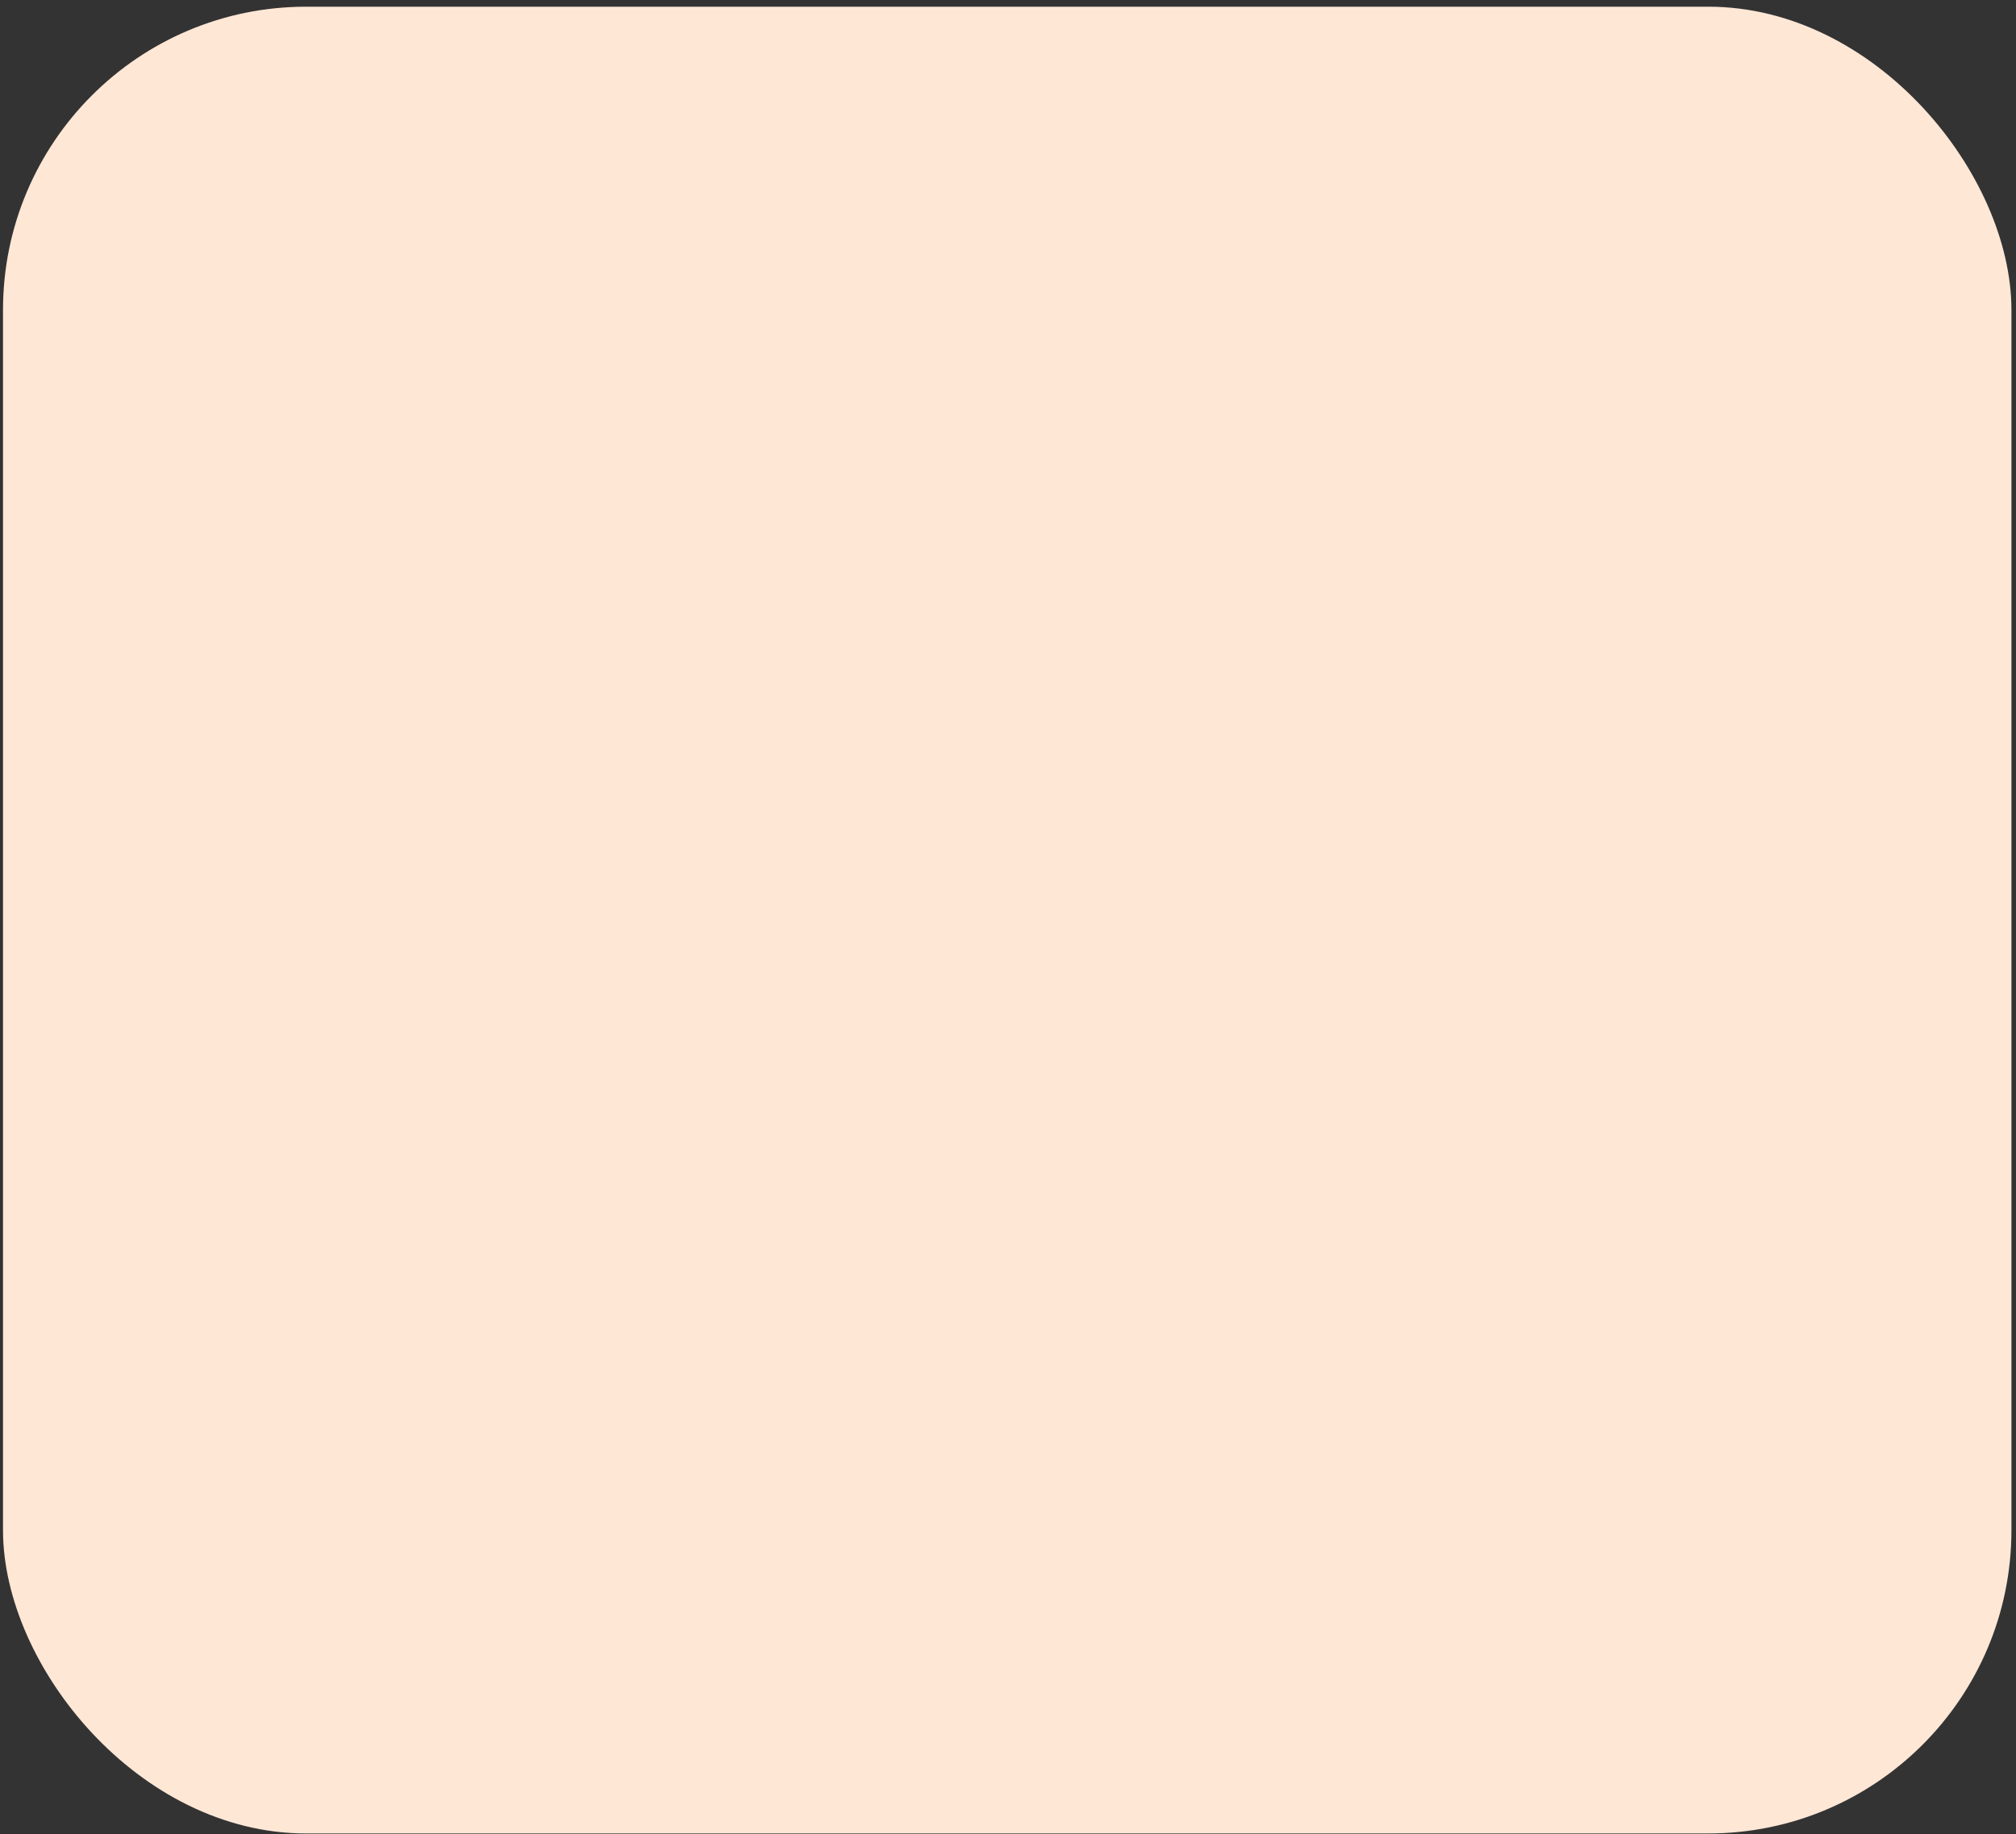 <svg width="266" height="242" viewBox="0 0 266 242" fill="none" xmlns="http://www.w3.org/2000/svg">
<rect x="0" y="0" width="266" height="242" fill="#333333" stroke="none"/>
<rect x="0.397" y="0.883" width="265" height="241" rx="40" fill="#FFE7D6"/>
</svg>

